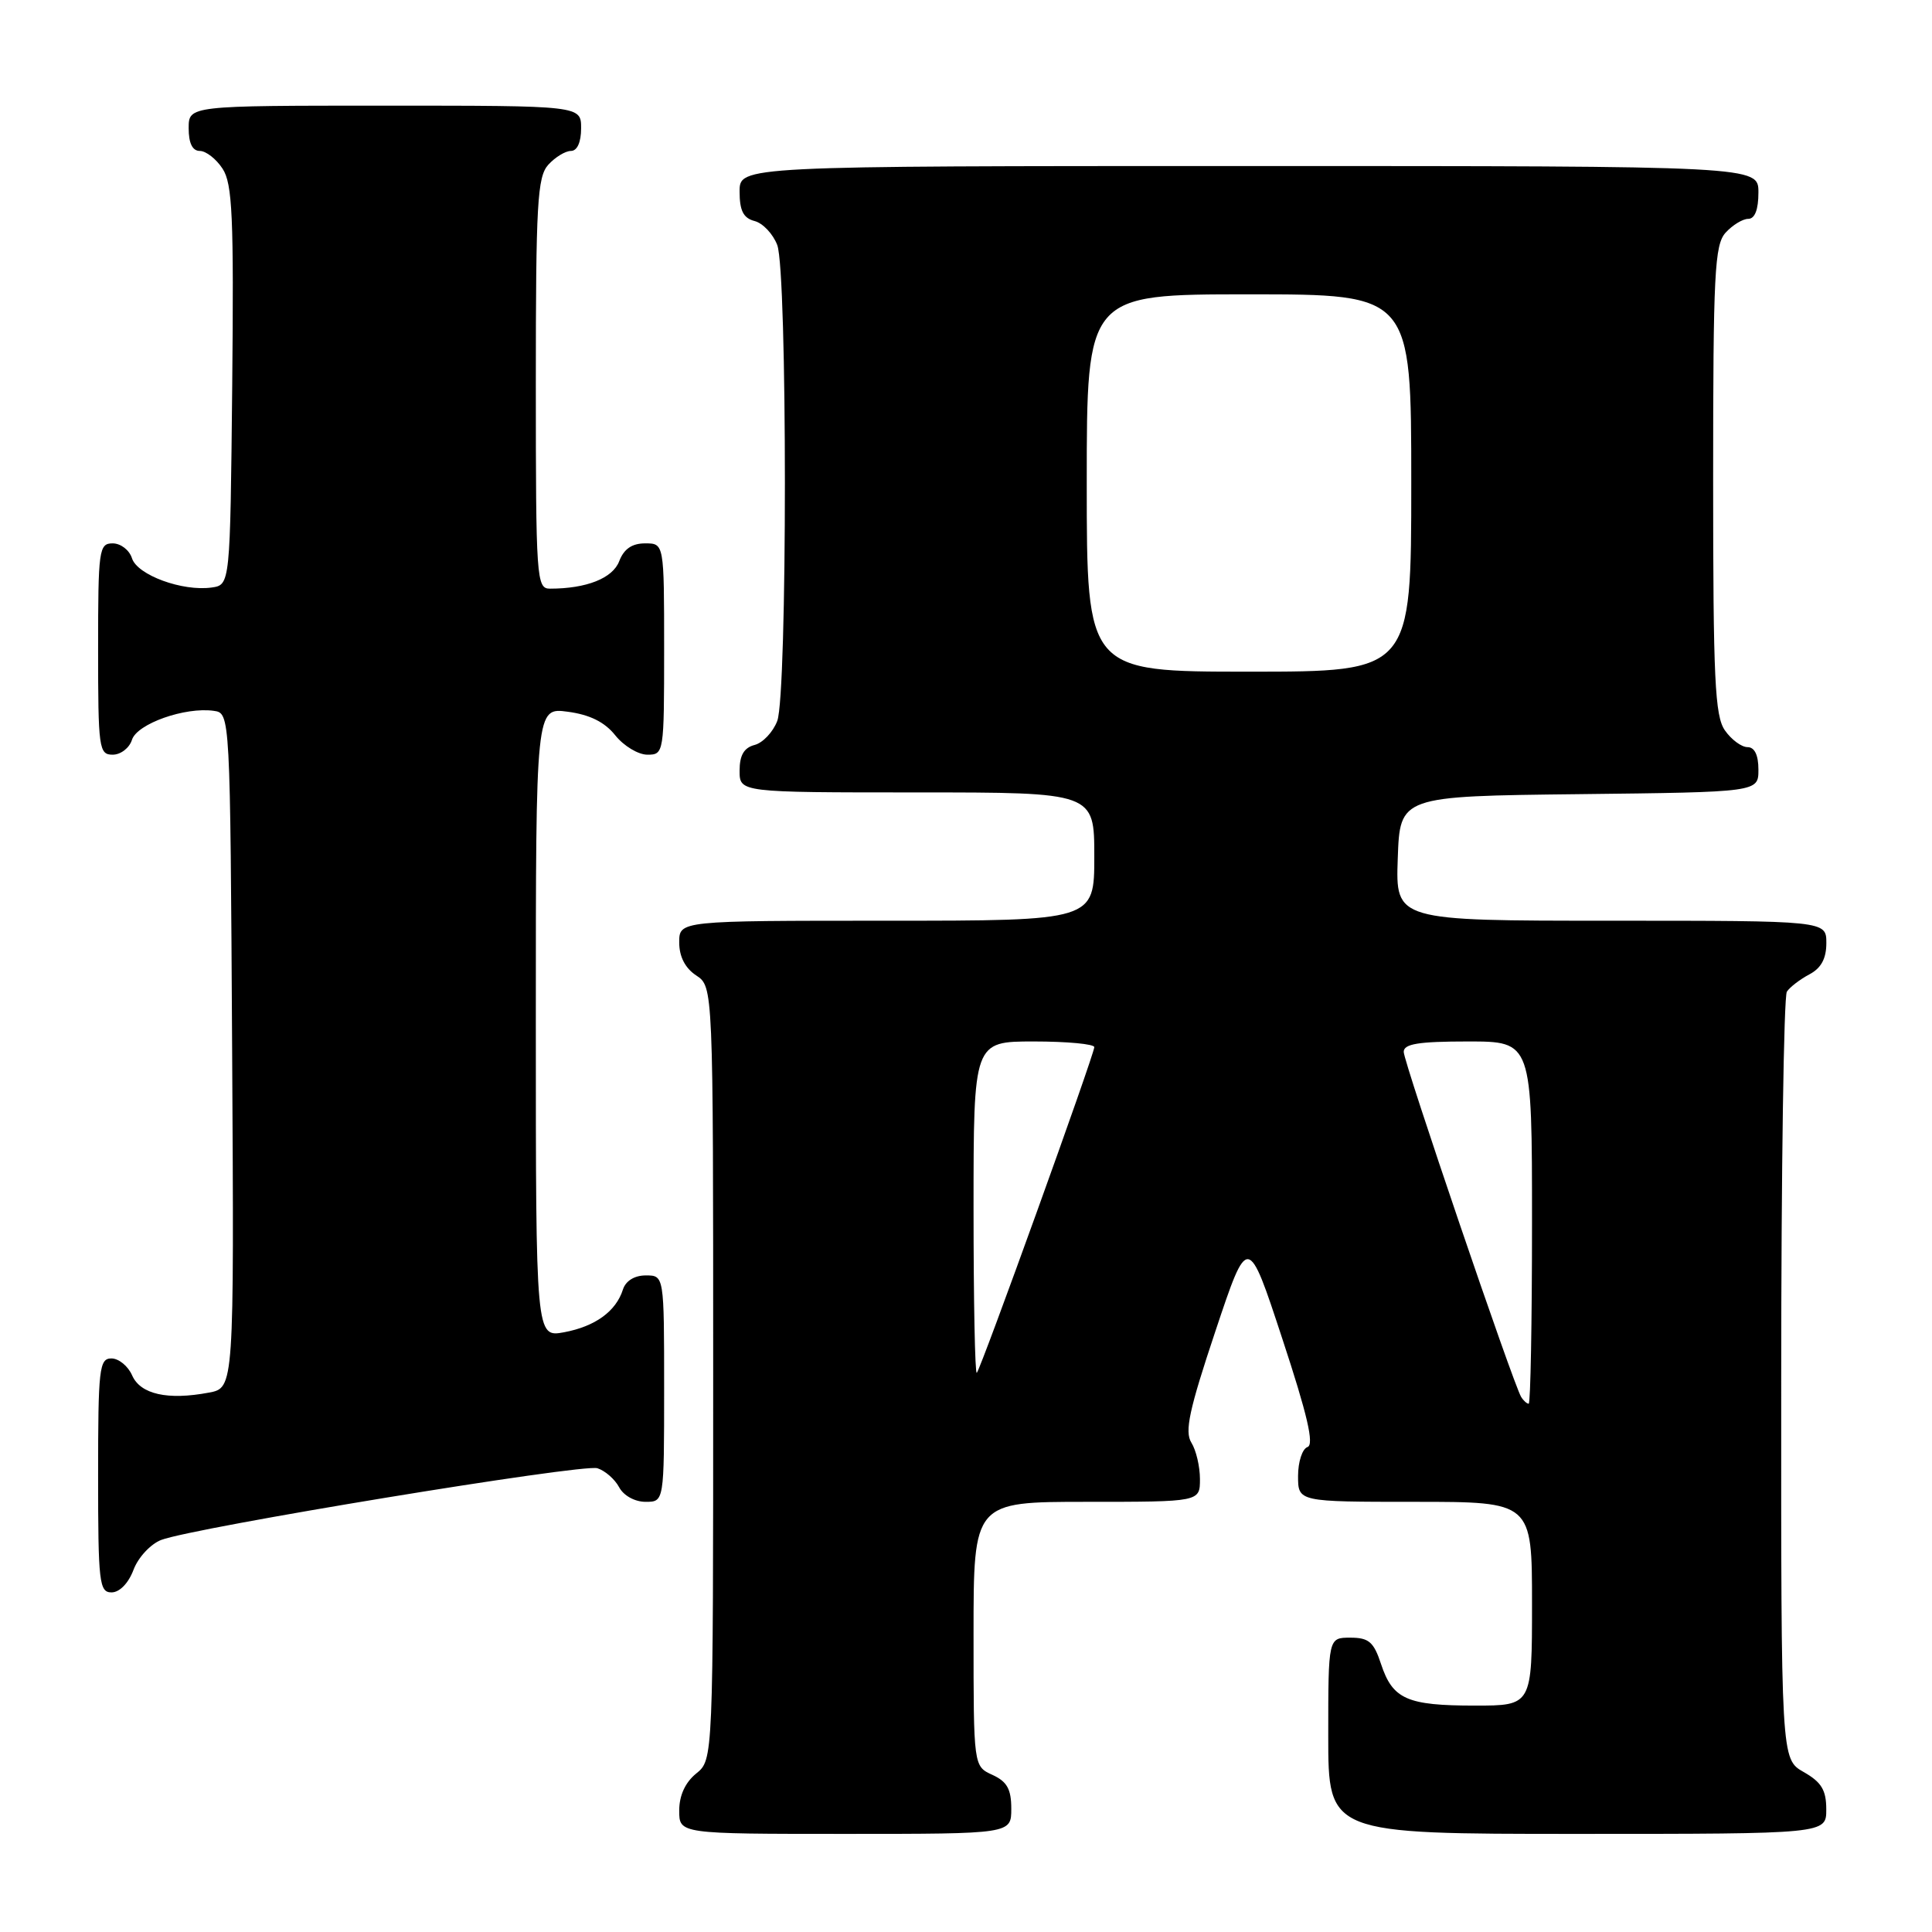 <?xml version="1.0" encoding="UTF-8" standalone="no"?>
<!DOCTYPE svg PUBLIC "-//W3C//DTD SVG 1.1//EN" "http://www.w3.org/Graphics/SVG/1.1/DTD/svg11.dtd" >
<svg xmlns="http://www.w3.org/2000/svg" xmlns:xlink="http://www.w3.org/1999/xlink" version="1.1" viewBox="0 0 256 256">
 <g >
 <path fill="currentColor"
d=" M 134.00 239.66 C 134.00 237.07 133.44 236.07 131.50 235.18 C 129.00 234.04 129.00 234.04 129.00 216.52 C 129.00 199.00 129.00 199.00 144.00 199.00 C 159.00 199.00 159.00 199.00 159.00 195.99 C 159.00 194.33 158.49 192.15 157.86 191.15 C 156.95 189.69 157.57 186.80 161.04 176.41 C 165.35 163.50 165.35 163.50 169.92 177.41 C 173.24 187.48 174.16 191.43 173.25 191.74 C 172.56 191.98 172.00 193.70 172.00 195.58 C 172.00 199.00 172.00 199.00 187.50 199.00 C 203.00 199.00 203.00 199.00 203.00 212.50 C 203.00 226.00 203.00 226.00 195.43 226.00 C 186.44 226.00 184.54 225.16 183.00 220.51 C 182.03 217.56 181.38 217.00 178.92 217.00 C 176.00 217.00 176.00 217.00 176.00 230.00 C 176.00 243.00 176.00 243.00 209.00 243.00 C 242.00 243.00 242.00 243.00 241.99 239.75 C 241.99 237.19 241.35 236.14 238.99 234.80 C 236.00 233.09 236.00 233.09 236.02 182.80 C 236.02 155.13 236.36 132.00 236.77 131.40 C 237.17 130.79 238.51 129.77 239.75 129.11 C 241.31 128.29 242.00 127.02 242.00 124.96 C 242.00 122.00 242.00 122.00 213.46 122.00 C 184.92 122.00 184.92 122.00 185.21 113.75 C 185.50 105.50 185.50 105.50 209.25 105.23 C 233.00 104.96 233.00 104.96 233.00 101.98 C 233.00 100.05 232.49 99.00 231.56 99.00 C 230.76 99.00 229.41 98.00 228.56 96.78 C 227.23 94.88 227.00 90.00 227.00 63.61 C 227.00 36.21 227.19 32.45 228.65 30.83 C 229.57 29.82 230.92 29.00 231.65 29.00 C 232.53 29.00 233.00 27.77 233.00 25.50 C 233.00 22.00 233.00 22.00 165.50 22.00 C 98.00 22.00 98.00 22.00 98.00 25.38 C 98.00 27.92 98.50 28.90 99.99 29.29 C 101.08 29.57 102.43 31.00 102.99 32.47 C 104.34 36.01 104.34 91.99 102.99 95.53 C 102.43 97.00 101.08 98.43 99.99 98.71 C 98.58 99.08 98.00 100.08 98.00 102.12 C 98.00 105.00 98.00 105.00 121.50 105.00 C 145.00 105.00 145.00 105.00 145.00 113.50 C 145.00 122.00 145.00 122.00 117.50 122.00 C 90.00 122.00 90.00 122.00 90.00 124.88 C 90.00 126.75 90.78 128.28 92.25 129.25 C 94.50 130.74 94.50 130.74 94.50 181.96 C 94.50 233.18 94.50 233.18 92.25 235.00 C 90.80 236.18 90.00 237.91 90.00 239.91 C 90.00 243.00 90.00 243.00 112.00 243.00 C 134.00 243.00 134.00 243.00 134.00 239.66 Z  M 17.69 208.01 C 18.31 206.36 19.96 204.59 21.36 204.05 C 25.70 202.40 77.22 193.93 79.16 194.55 C 80.17 194.87 81.47 196.00 82.04 197.07 C 82.63 198.18 84.12 199.00 85.54 199.00 C 88.00 199.00 88.00 199.00 88.00 184.00 C 88.00 169.00 88.00 169.00 85.57 169.00 C 84.07 169.00 82.91 169.72 82.54 170.87 C 81.63 173.76 78.86 175.76 74.75 176.53 C 71.00 177.22 71.00 177.22 71.00 135.48 C 71.00 93.74 71.00 93.74 75.24 94.31 C 78.16 94.70 80.13 95.68 81.53 97.44 C 82.66 98.85 84.57 100.00 85.79 100.00 C 87.97 100.00 88.00 99.78 88.00 86.00 C 88.00 72.00 88.00 72.00 85.48 72.00 C 83.74 72.00 82.67 72.74 82.05 74.36 C 81.19 76.62 77.72 78.00 72.87 78.00 C 71.09 78.00 71.00 76.73 71.00 50.83 C 71.00 26.95 71.20 23.44 72.65 21.83 C 73.57 20.82 74.92 20.00 75.65 20.00 C 76.48 20.00 77.00 18.85 77.00 17.00 C 77.00 14.00 77.00 14.00 51.00 14.00 C 25.00 14.00 25.00 14.00 25.00 17.00 C 25.00 18.98 25.50 20.00 26.48 20.00 C 27.29 20.00 28.65 21.06 29.49 22.35 C 30.80 24.34 30.99 28.70 30.77 51.10 C 30.50 77.50 30.50 77.50 28.04 77.85 C 24.18 78.39 18.20 76.20 17.49 73.98 C 17.15 72.89 16.00 72.00 14.93 72.00 C 13.11 72.00 13.00 72.83 13.00 86.00 C 13.00 99.17 13.11 100.00 14.93 100.00 C 16.00 100.00 17.15 99.11 17.49 98.02 C 18.17 95.90 24.52 93.65 28.33 94.19 C 30.50 94.50 30.50 94.50 30.76 139.20 C 31.02 183.91 31.02 183.91 27.67 184.53 C 22.21 185.56 18.61 184.75 17.51 182.25 C 16.97 181.01 15.73 180.00 14.76 180.00 C 13.15 180.00 13.00 181.36 13.00 195.50 C 13.00 209.70 13.15 211.00 14.78 211.00 C 15.84 211.00 17.02 209.79 17.69 208.01 Z  M 201.56 185.10 C 200.52 183.41 186.00 140.76 186.00 139.38 C 186.00 138.32 187.94 138.00 194.50 138.00 C 203.00 138.00 203.00 138.00 203.00 162.00 C 203.00 175.20 202.80 186.00 202.56 186.00 C 202.32 186.00 201.87 185.60 201.56 185.10 Z  M 129.00 160.17 C 129.00 138.00 129.00 138.00 137.00 138.00 C 141.40 138.00 145.00 138.34 145.00 138.75 C 144.99 139.74 129.98 181.36 129.43 181.91 C 129.19 182.14 129.00 172.36 129.00 160.17 Z  M 144.00 64.00 C 144.00 39.00 144.00 39.00 165.50 39.00 C 187.00 39.00 187.00 39.00 187.00 64.00 C 187.00 89.00 187.00 89.00 165.50 89.00 C 144.00 89.00 144.00 89.00 144.00 64.00 Z "/>
</g>
</svg>